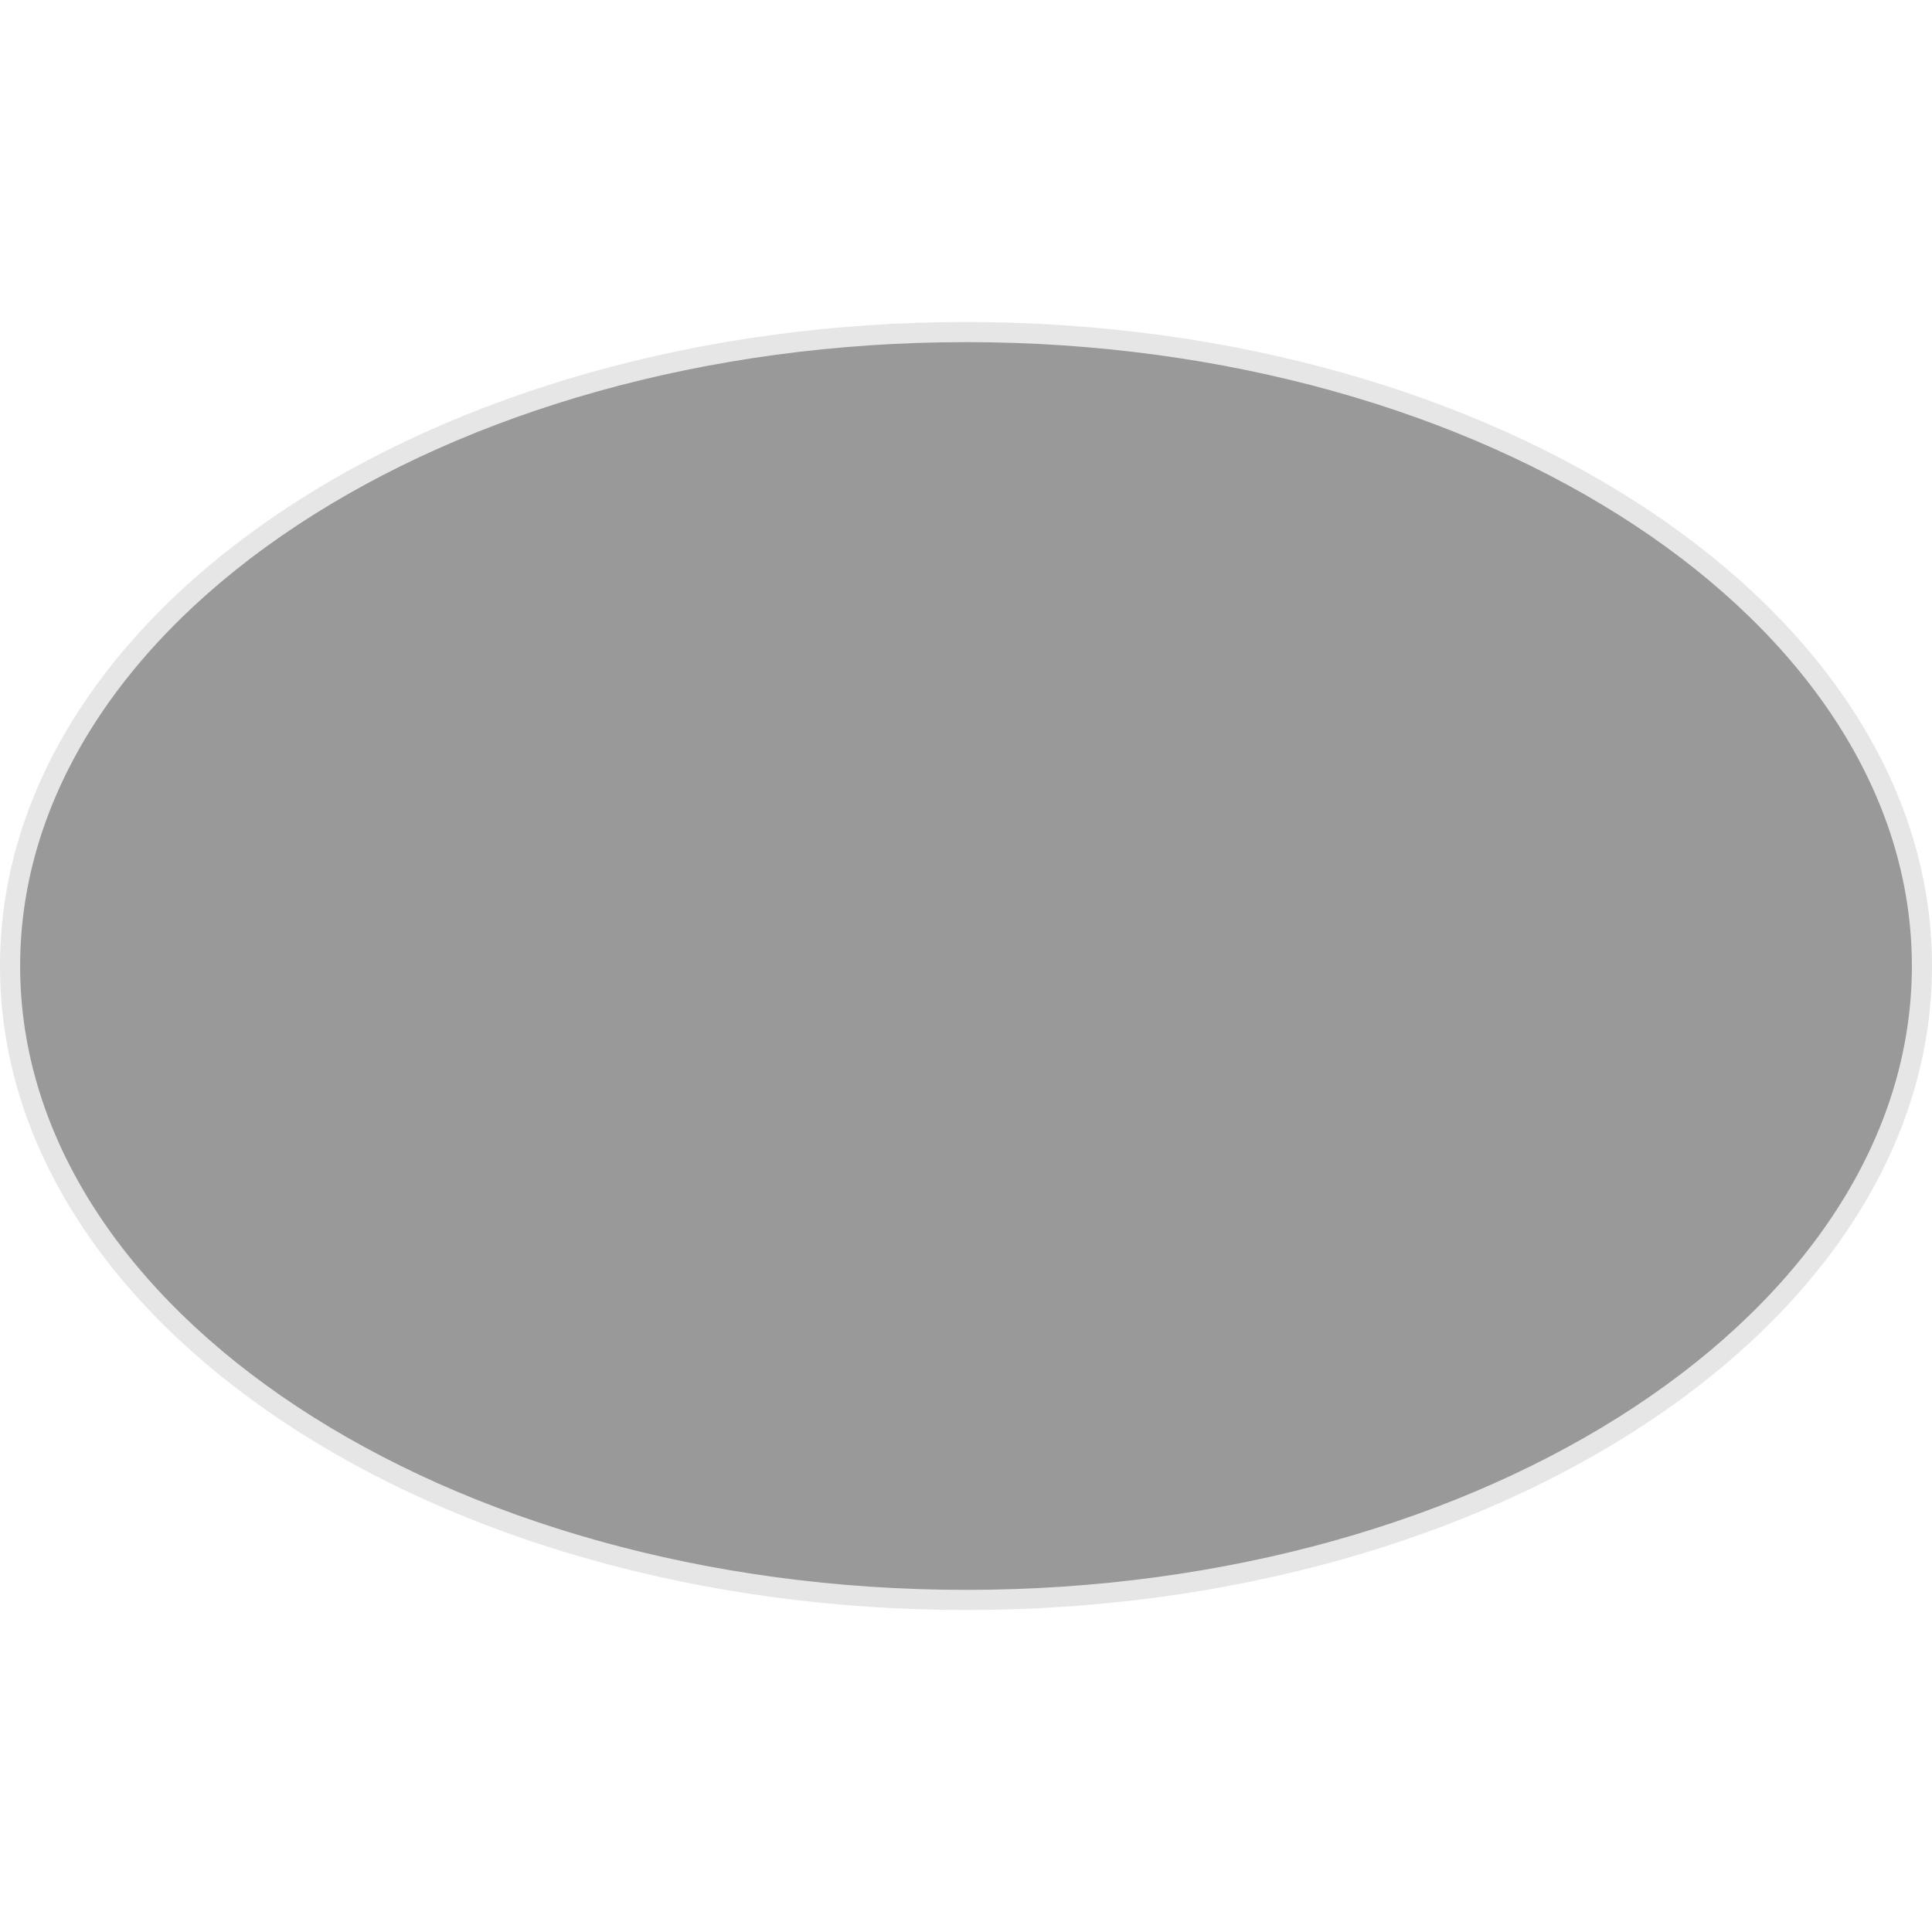 <?xml version="1.0" encoding="utf-8"?>
<!-- Generator: Adobe Illustrator 22.0.1, SVG Export Plug-In . SVG Version: 6.00 Build 0)  -->
<svg version="1.1" id="Layer_1" xmlns="http://www.w3.org/2000/svg" xmlns:xlink="http://www.w3.org/1999/xlink" x="0px" y="0px"
	 viewBox="0 0 96 96" style="enable-background:new 0 0 96 96;" xml:space="preserve">
<style type="text/css">
	.st0{clip-path:url(#SVGID_2_);}
	.st1{clip-path:url(#SVGID_4_);fill:#999999;}
	.st2{clip-path:url(#SVGID_4_);fill:#E6E6E6;}
</style>
<g>
	<g>
		<defs>
			<rect id="SVGID_1_" y="16" width="96" height="64"/>
		</defs>
		<clipPath id="SVGID_2_">
			<use xlink:href="#SVGID_1_"  style="overflow:visible;"/>
		</clipPath>
		<g class="st0">
			<defs>
				<rect id="SVGID_3_" y="16" width="96" height="64"/>
			</defs>
			<clipPath id="SVGID_4_">
				<use xlink:href="#SVGID_3_"  style="overflow:visible;"/>
			</clipPath>
			<path class="st1" d="M48,79.5C21.8,79.5,0.5,65.4,0.5,48S21.8,16.5,48,16.5S95.5,30.6,95.5,48S74.2,79.5,48,79.5"/>
			<path class="st2" d="M48,17c25.9,0,47,13.9,47,31c0,17.1-21.1,31-47,31S1,65.1,1,48C1,30.9,22.1,17,48,17 M48,16
				C21.5,16,0,30.3,0,48s21.5,32,48,32s48-14.3,48-32S74.5,16,48,16"/>
		</g>
	</g>
</g>
</svg>
